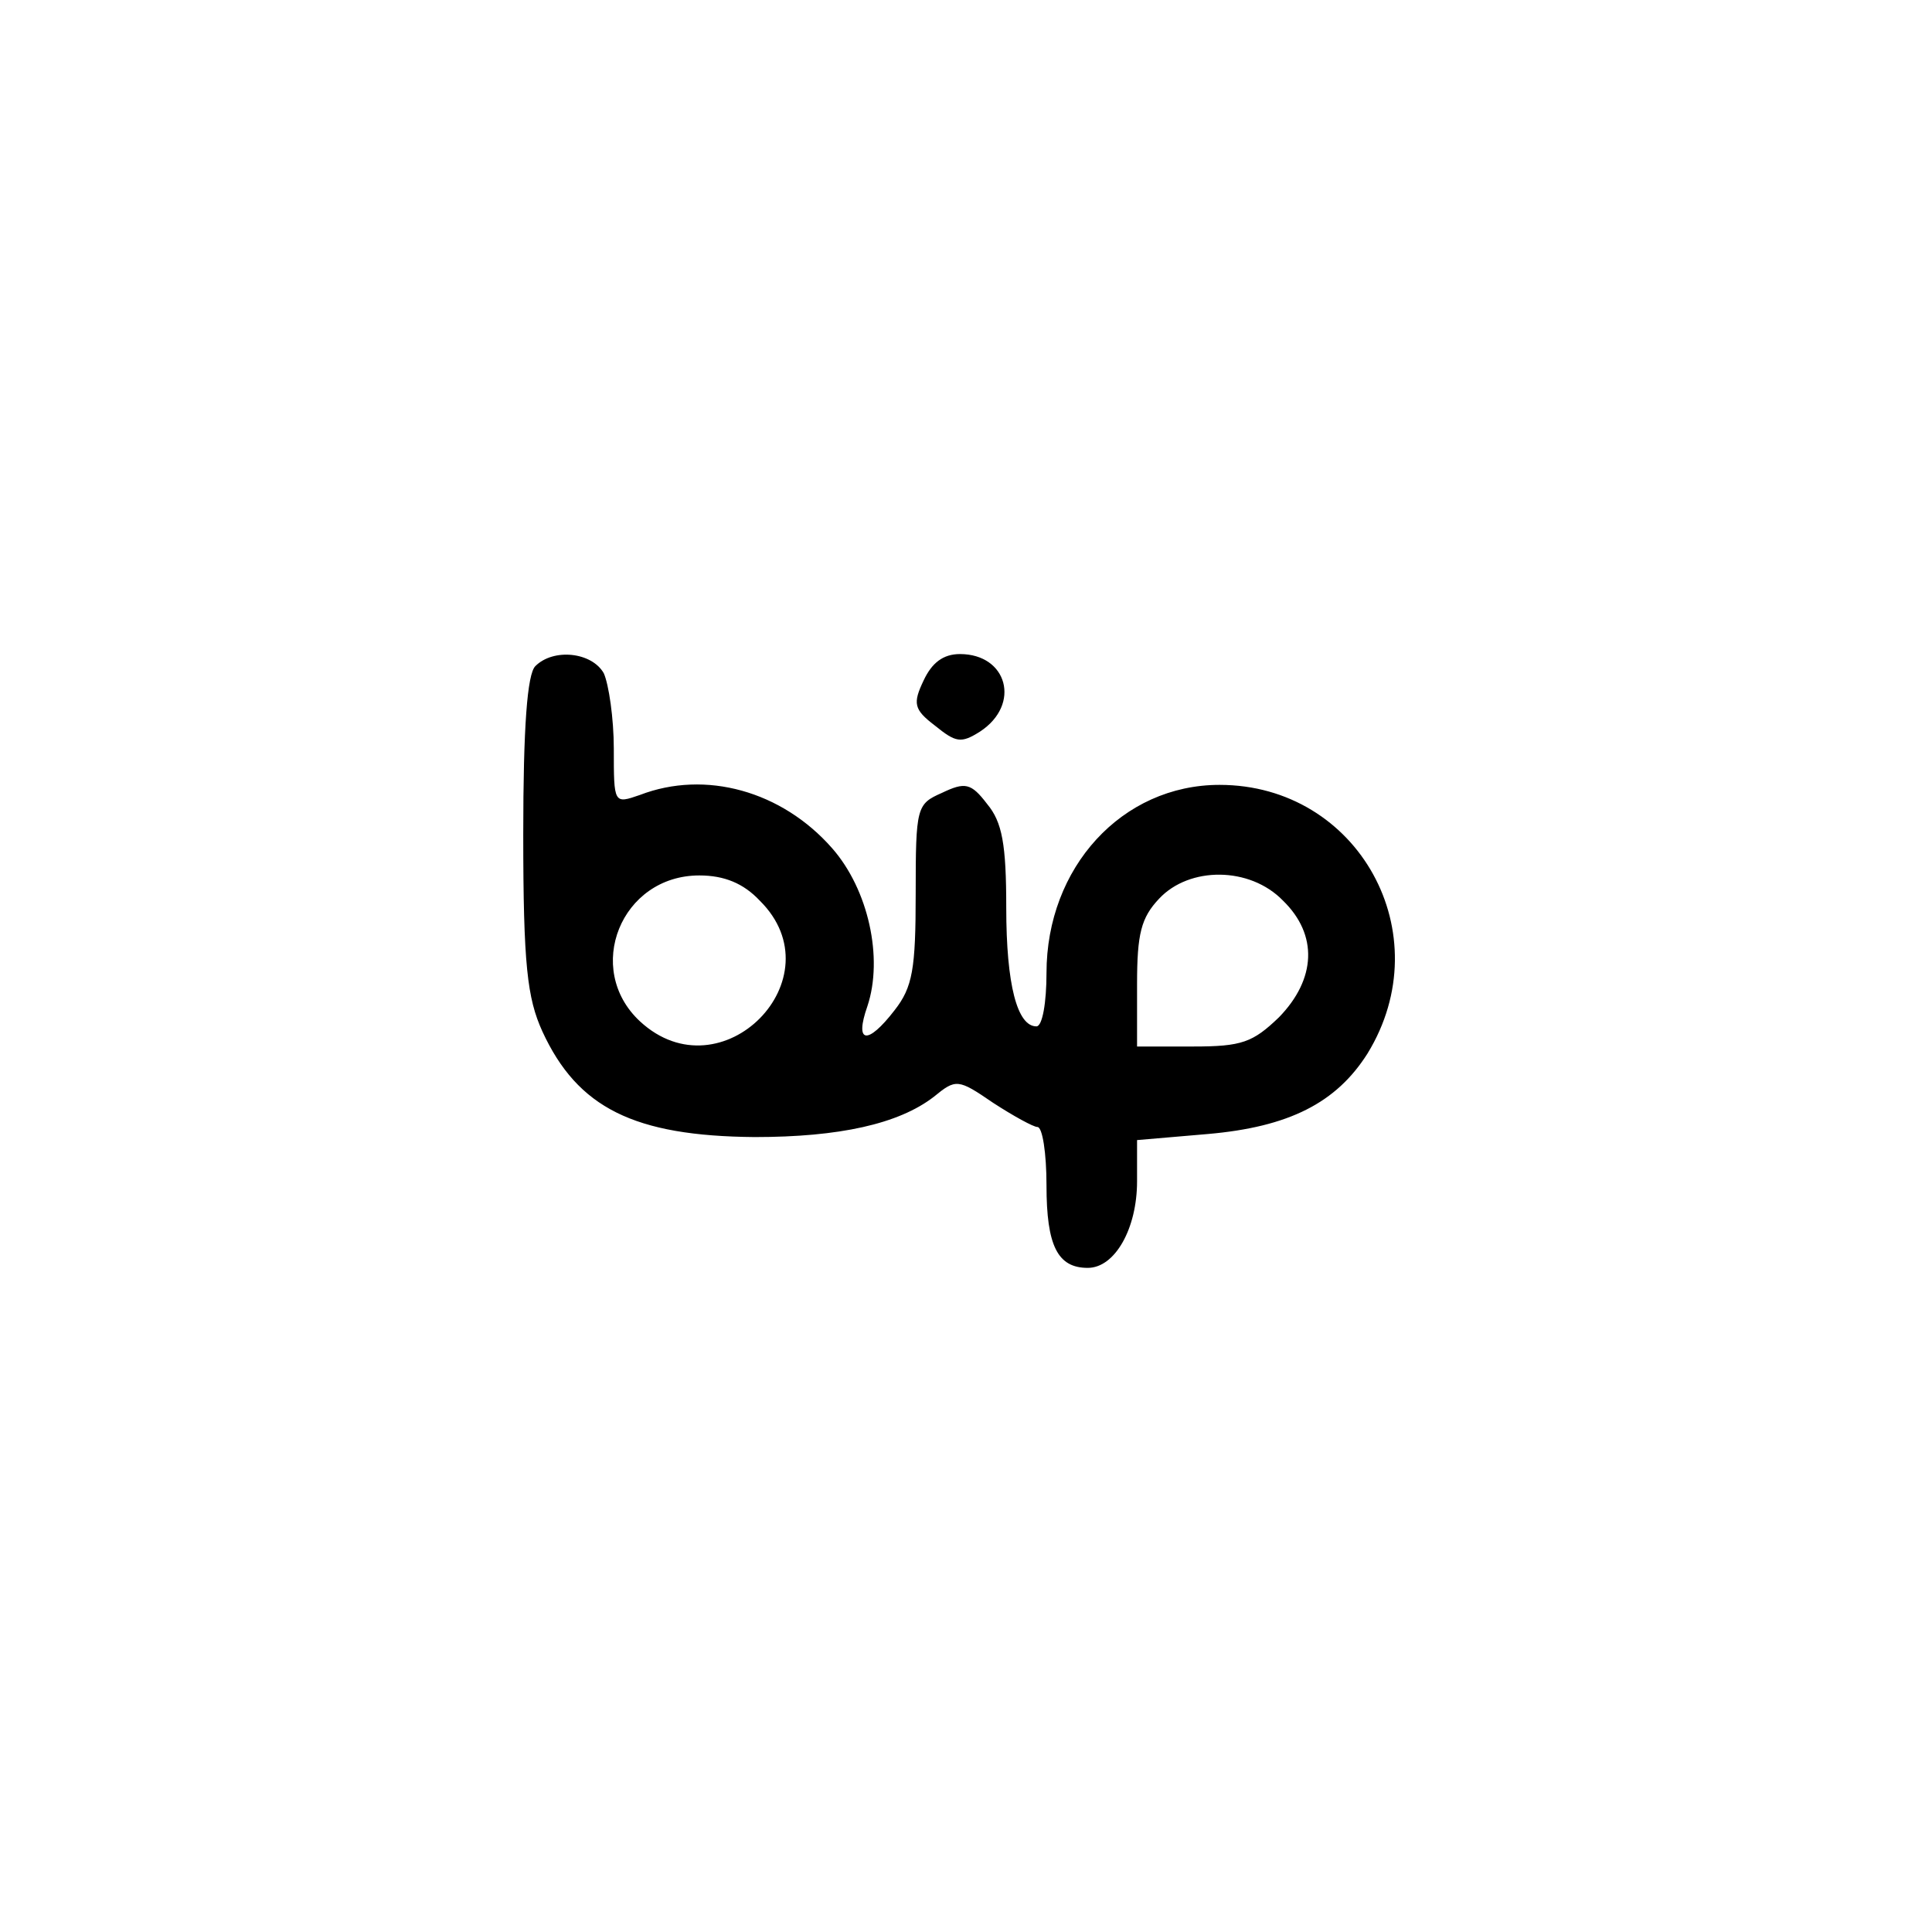 <?xml version="1.0" standalone="no"?>
<!DOCTYPE svg PUBLIC "-//W3C//DTD SVG 20010904//EN"
 "http://www.w3.org/TR/2001/REC-SVG-20010904/DTD/svg10.dtd">
<svg version="1.0" xmlns="http://www.w3.org/2000/svg"
 width="192pt" height="192pt" viewBox="0 0 192 192"
 preserveAspectRatio="xMidYMid meet">
<g transform="translate(0,192) scale(0.1,-0.1)"
fill="#000000" stroke="none">
811 c445 -92 729 -532 635 -987 -62 -301 -295 -546 -601 -630 -91 -26 -329
-26 -420 0 -291 80 -516 305 -596 596 -26 91 -26 329 0 420 120 433 542 692
982 601z"/>
<path d="M532 1258 c-8 -8 -12 -60 -12 -167 0 -130 4 -163 19 -196 35 -76 91
-104 211 -105 84 0 143 13 178 40 22 18 24 18 59 -6 20 -13 40 -24 44 -24 5 0
9 -26 9 -58 0 -60 11 -82 41 -82 27 0 49 39 49 86 l0 41 70 6 c81 7 128 31
159 80 73 119 -9 267 -147 267 -97 0 -172 -82 -172 -187 0 -29 -4 -53 -10 -53
-19 0 -30 41 -30 118 0 63 -4 85 -19 103 -16 21 -22 22 -45 11 -25 -11 -26
-14 -26 -100 0 -75 -3 -93 -21 -116 -27 -35 -40 -33 -27 4 16 48 1 116 -35
157 -50 57 -126 78 -191 53 -26 -9 -26 -9 -26 46 0 30 -5 64 -10 75 -12 21
-50 25 -68 7z m223 -233 c78 -77 -38 -195 -119 -120 -56 52 -19 145 59 145 25
0 44 -8 60 -25z m520 0 c35 -34 33 -78 -4 -116 -26 -25 -37 -29 -85 -29 l-56
0 0 62 c0 50 4 66 22 85 30 32 90 32 123 -2z"/>
<path d="M918 1244 c-11 -23 -10 -29 11 -45 21 -17 26 -18 45 -6 41 27 27 77
-20 77 -17 0 -28 -9 -36 -26z"/>
</g>
</svg>
